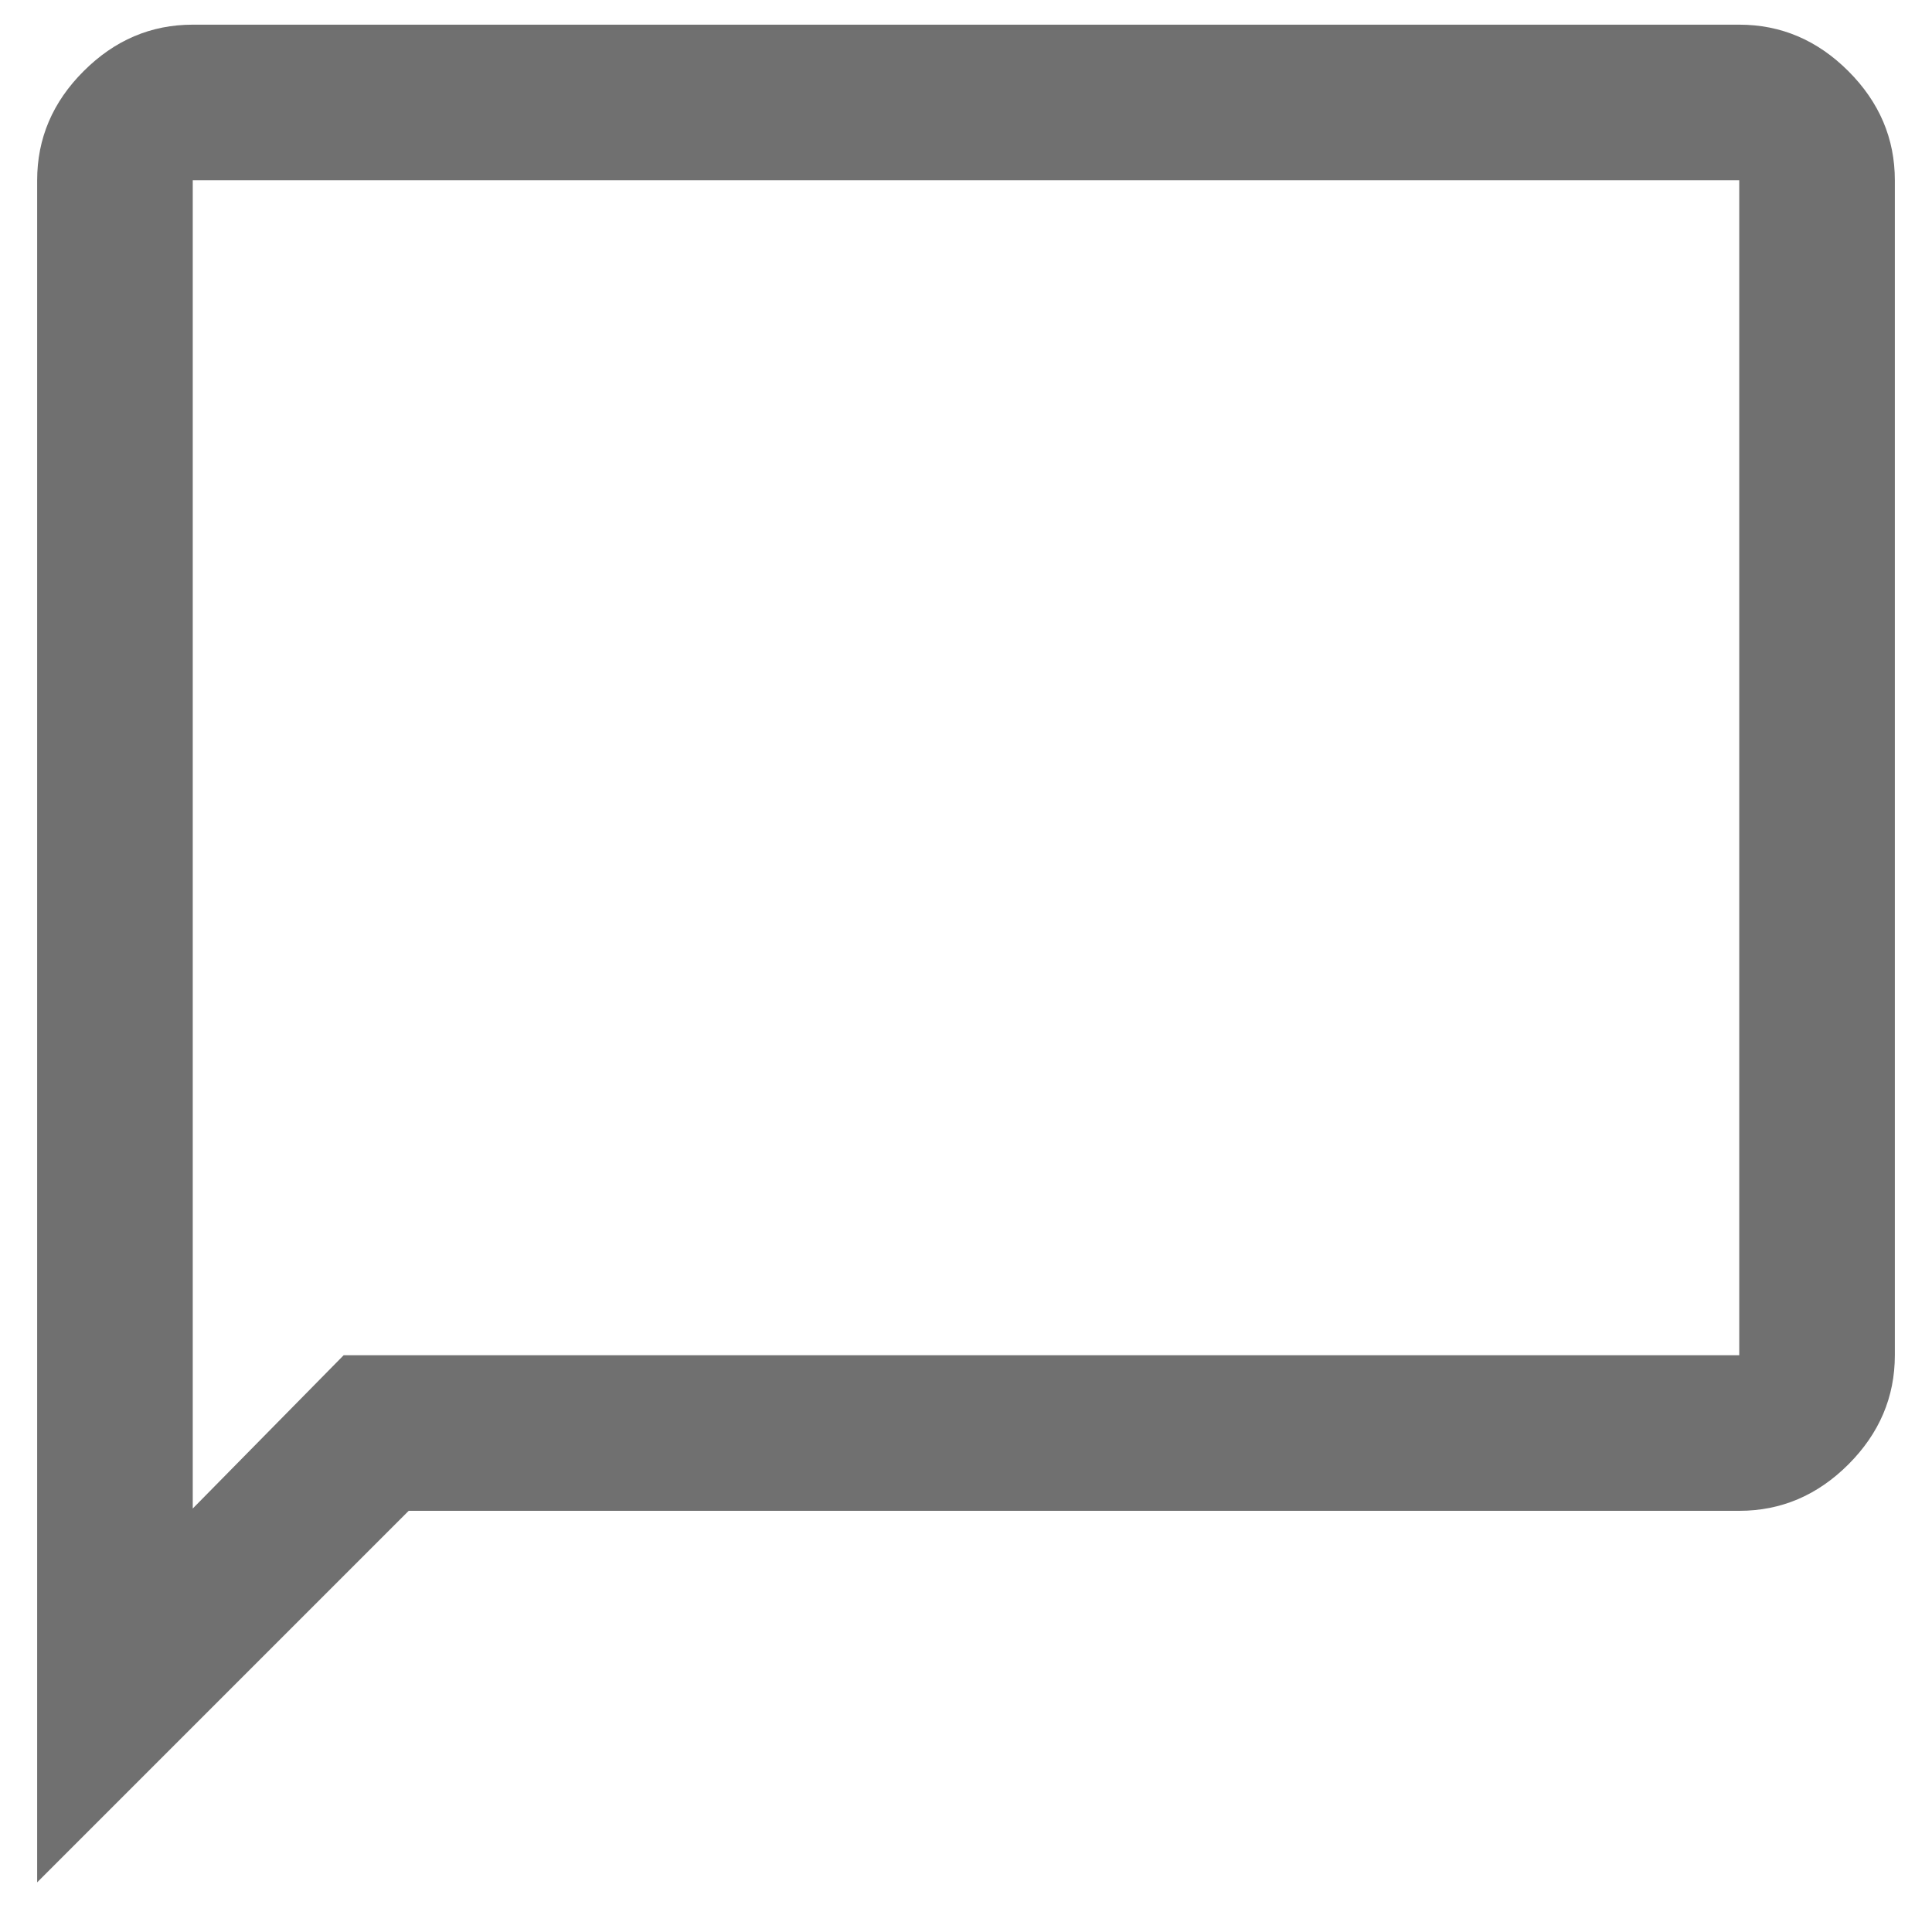 <svg width="26" height="26" viewBox="0 0 26 26" fill="none" xmlns="http://www.w3.org/2000/svg">
<path d="M0.5 25.332V2.426C0.5 1.864 0.708 1.374 1.125 0.958C1.542 0.541 2.031 0.332 2.594 0.332H23.406C23.968 0.332 24.458 0.541 24.875 0.958C25.291 1.374 25.5 1.864 25.5 2.426V18.238C25.5 18.801 25.291 19.291 24.875 19.707C24.458 20.124 23.968 20.332 23.406 20.332H5.5L0.5 25.332ZM2.594 20.301L4.625 18.238H23.406V2.426H2.594V20.301Z" fill="#707070"/>
</svg>
